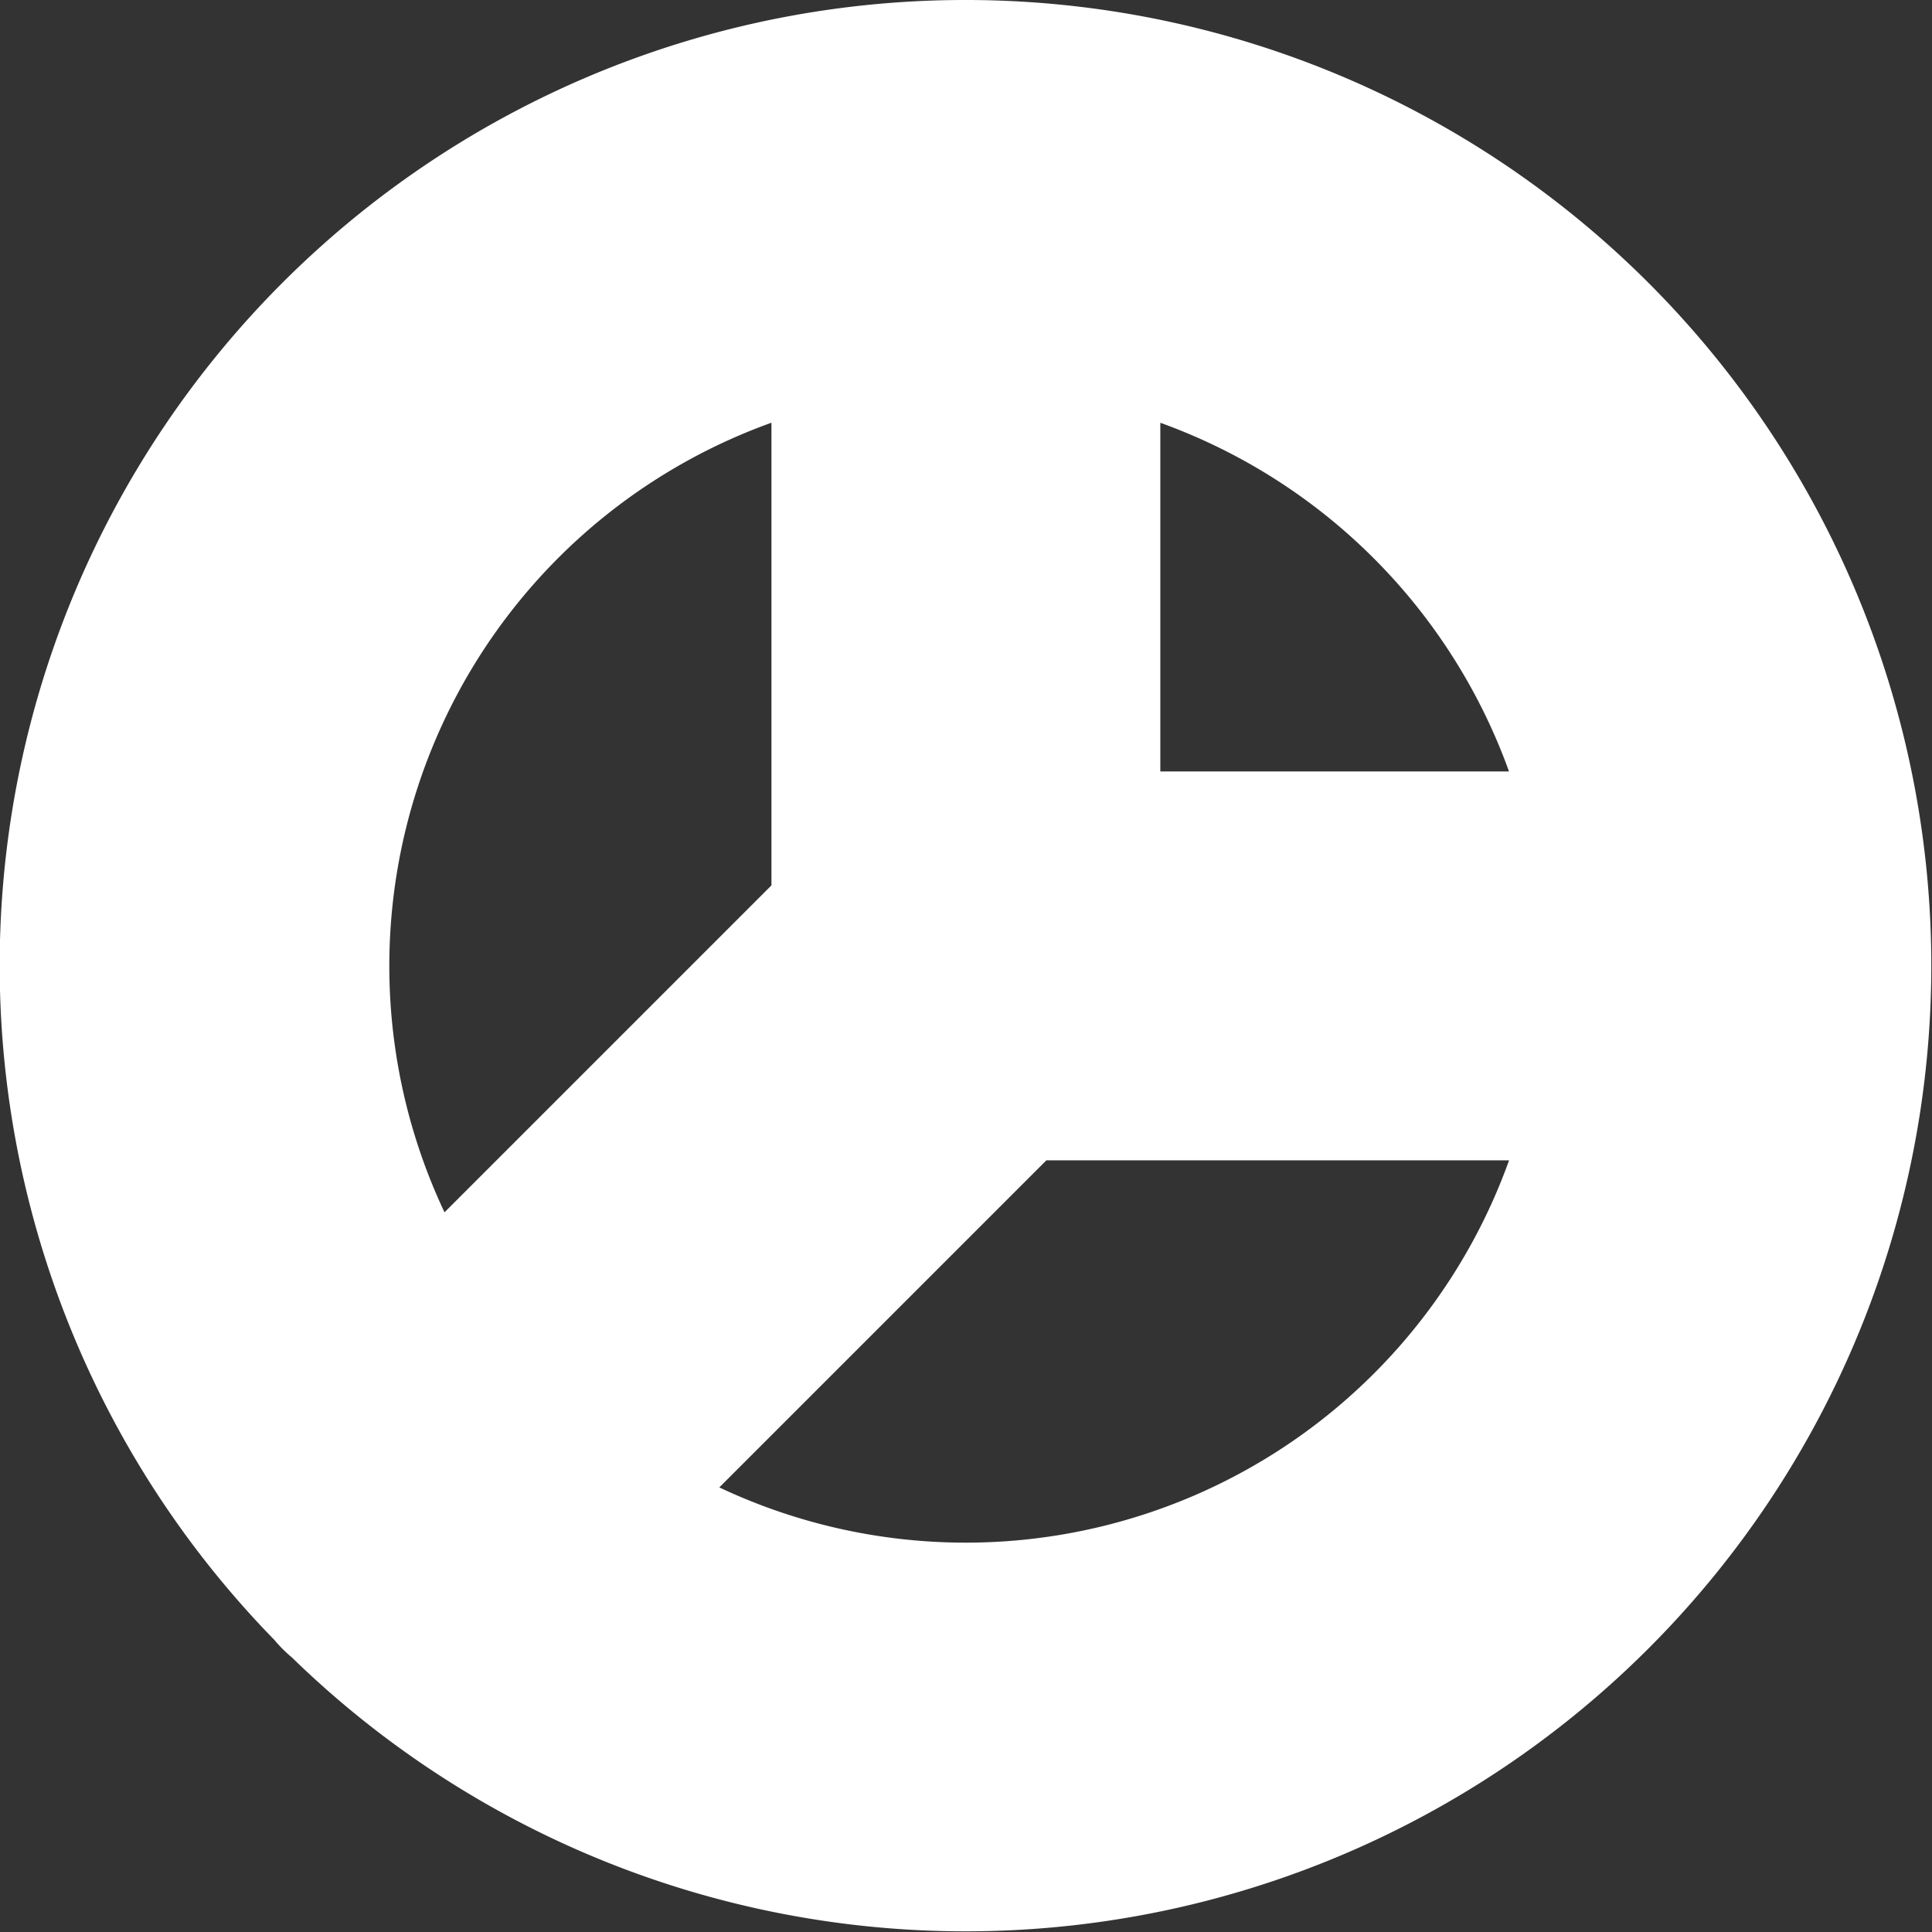 <svg xmlns="http://www.w3.org/2000/svg" width="8.595" height="8.595" viewBox="0 0 8.595 8.595"><rect x="0" y="0" width="8.595" height="8.595" fill="#333333" stroke="none"/><path d="M277.147,121a4.145,4.145,0,0,0-2.965,7.045.469.469,0,0,0,.067.067,4.146,4.146,0,1,0,2.9-7.112Zm2.621,3.432h-1.906v-1.906A2.727,2.727,0,0,1,279.768,124.432Zm-3.336-1.906v2.325l-1.643,1.643A2.718,2.718,0,0,1,276.432,122.526Zm-.632,4.979,1.643-1.643h2.325A2.718,2.718,0,0,1,275.8,127.506Z" transform="translate(-272.85 -120.85)" fill="#fff" stroke="#fff" stroke-width="0.3"/></svg>